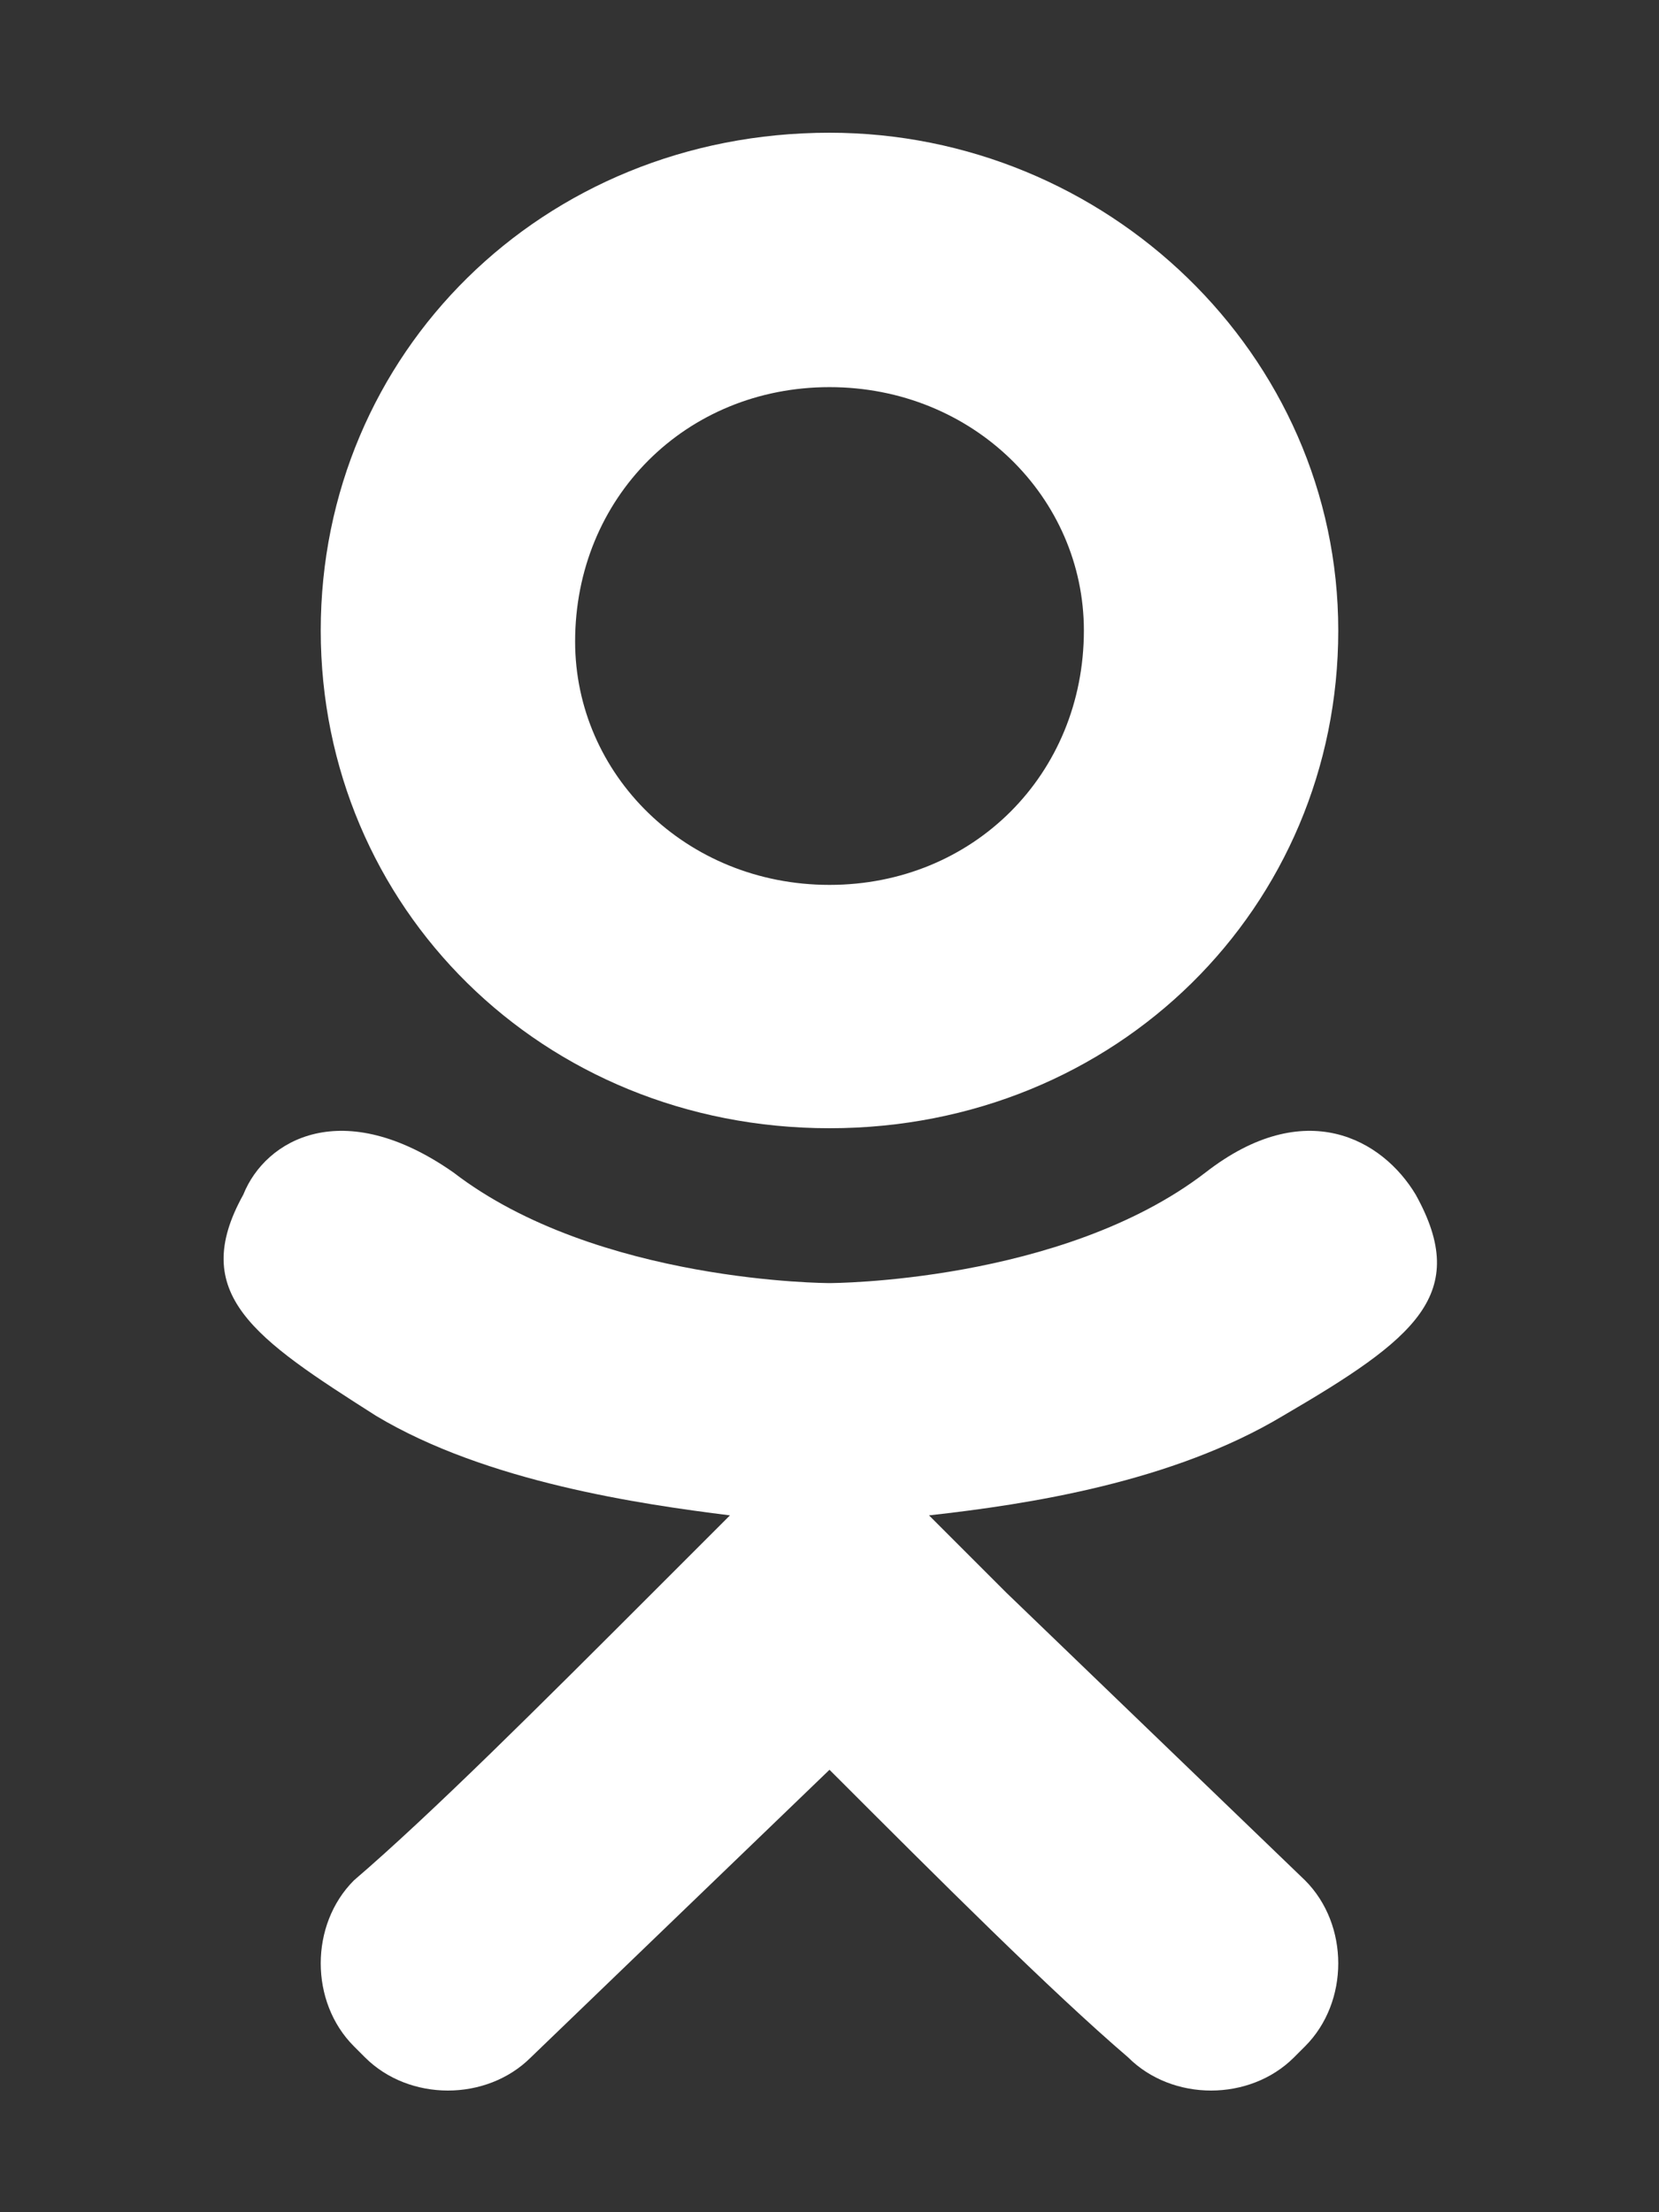 <?xml version="1.0" encoding="utf-8"?>
<!-- Generator: Adobe Illustrator 19.1.0, SVG Export Plug-In . SVG Version: 6.00 Build 0)  -->
<svg version="1.0" id="Layer_1" xmlns="http://www.w3.org/2000/svg" xmlns:xlink="http://www.w3.org/1999/xlink" x="0px" y="0px"
	 viewBox="0 0 15 20" style="enable-background:new 0 0 15 20;" xml:space="preserve">
<rect x="0" y="0" width="15" height="20" fill="#333333" stroke="none"/>
<style type="text/css">
	.st0{fill:#FFFFFF;}
</style>
<path class="st0" d="M7.5,10.2c2.6,0,4.6-2,4.6-4.5c0-2.5-2.1-4.5-4.6-4.5c-2.6,0-4.6,2-4.6,4.5C2.9,8.2,4.9,10.2,7.5,10.2z
	 M7.5,3.5c1.3,0,2.3,1,2.3,2.2C9.8,7,8.8,8,7.5,8C6.2,8,5.2,7,5.2,5.8C5.2,4.5,6.2,3.5,7.5,3.5z M12.8,10.8c-0.3-0.5-1-0.9-1.9-0.2
	c-1.3,1-3.4,1-3.4,1s-2.1,0-3.4-1c-1-0.7-1.7-0.3-1.9,0.2c-0.5,0.9,0.1,1.3,1.2,2c1,0.6,2.4,0.8,3.2,0.9l-0.7,0.7c-1,1-2,2-2.7,2.6
	c-0.4,0.4-0.4,1.1,0,1.5l0.1,0.1c0.4,0.4,1.1,0.4,1.5,0l2.7-2.6c1,1,2,2,2.7,2.6c0.4,0.4,1.1,0.4,1.5,0l0.1-0.1
	c0.4-0.4,0.4-1.1,0-1.5l-2.7-2.6l-0.7-0.7c0.9-0.1,2.2-0.3,3.2-0.9C12.8,12.1,13.3,11.7,12.8,10.8z"/>
</svg>
